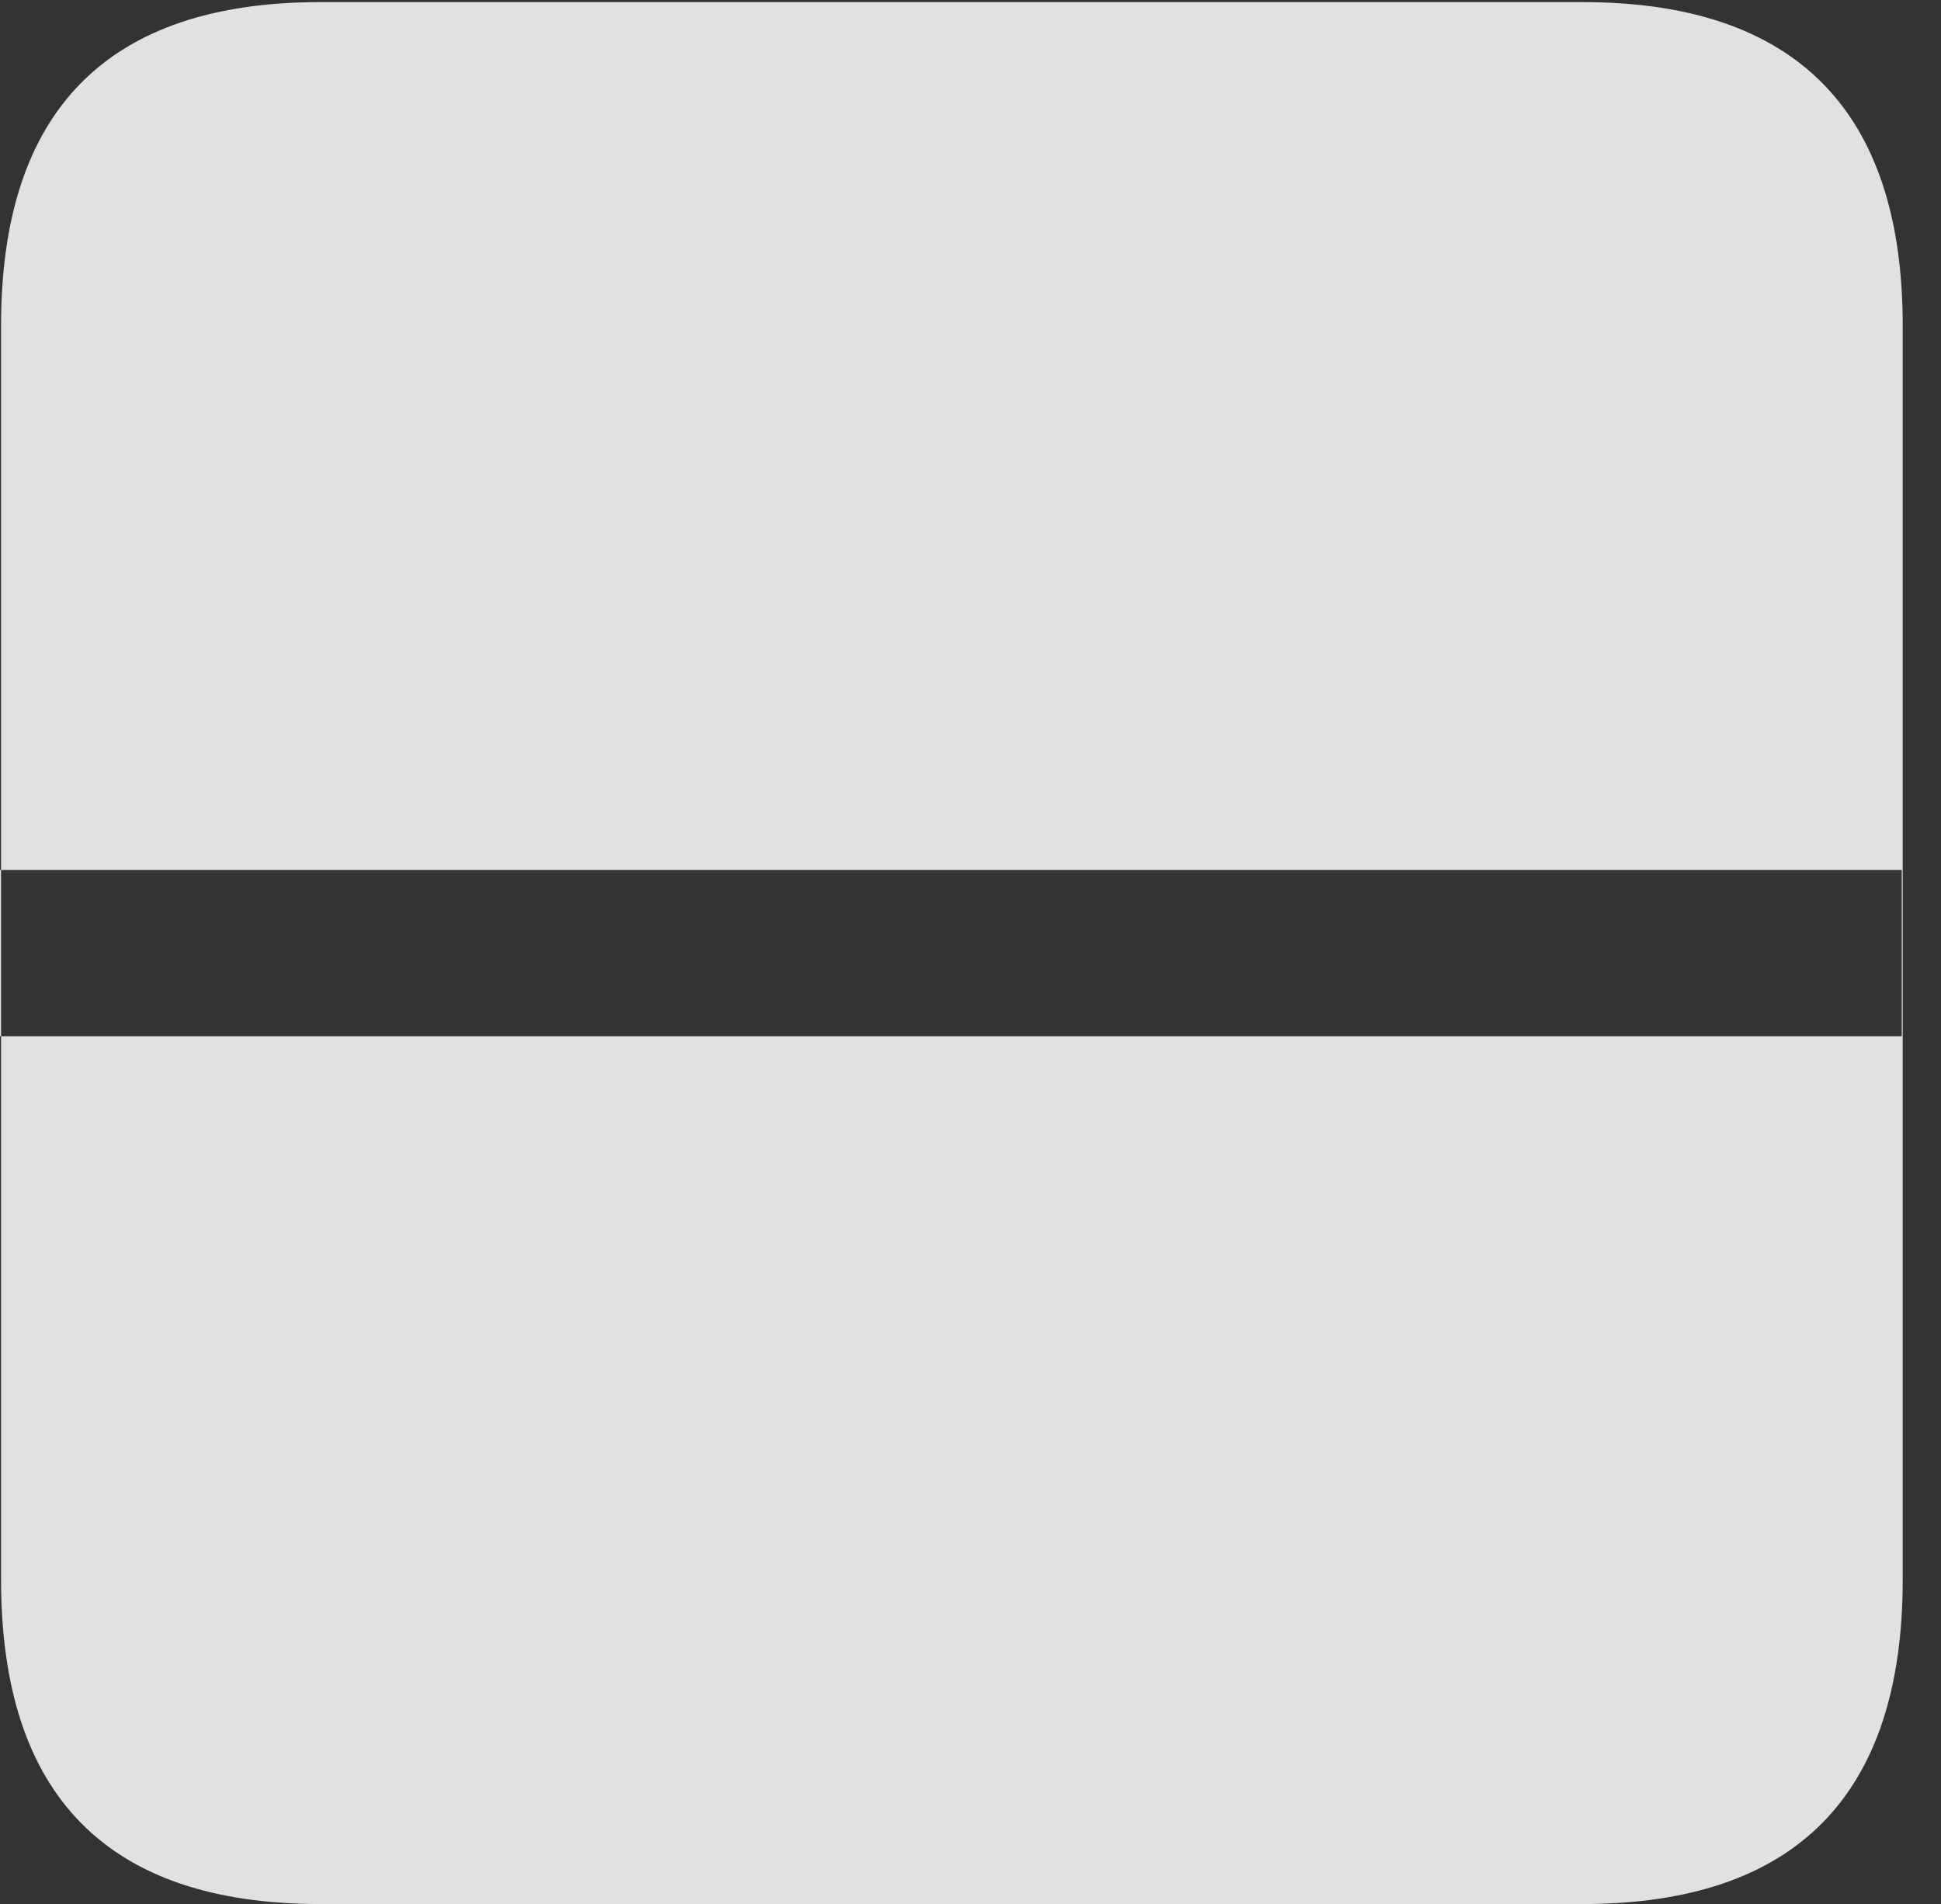 <?xml version="1.0" encoding="UTF-8"?>
<!--Generator: Apple Native CoreSVG 341-->
<!DOCTYPE svg
PUBLIC "-//W3C//DTD SVG 1.1//EN"
       "http://www.w3.org/Graphics/SVG/1.1/DTD/svg11.dtd">
<svg version="1.1" xmlns="http://www.w3.org/2000/svg" xmlns:xlink="http://www.w3.org/1999/xlink" viewBox="0 0 18.35 17.998">
 <rect x="0" y="0" width="18.35" height="17.998" fill="#333333" stroke="none"/>
 <g>
  <rect height="17.998" opacity="0" width="18.35" x="0" y="0"/>
  <path d="M17.979 8.223L17.979 9.795L0 9.795L0 8.223ZM0.01 3.076L0.01 14.932C0.01 16.973 1.016 17.998 3.027 17.998L14.961 17.998C16.973 17.998 17.988 16.973 17.988 14.932L17.988 3.076C17.988 1.045 16.973 0.02 14.961 0.02L3.027 0.02C1.016 0.02 0.01 1.045 0.01 3.076Z" fill="white" fill-opacity="0.85"/>
 </g>
</svg>

